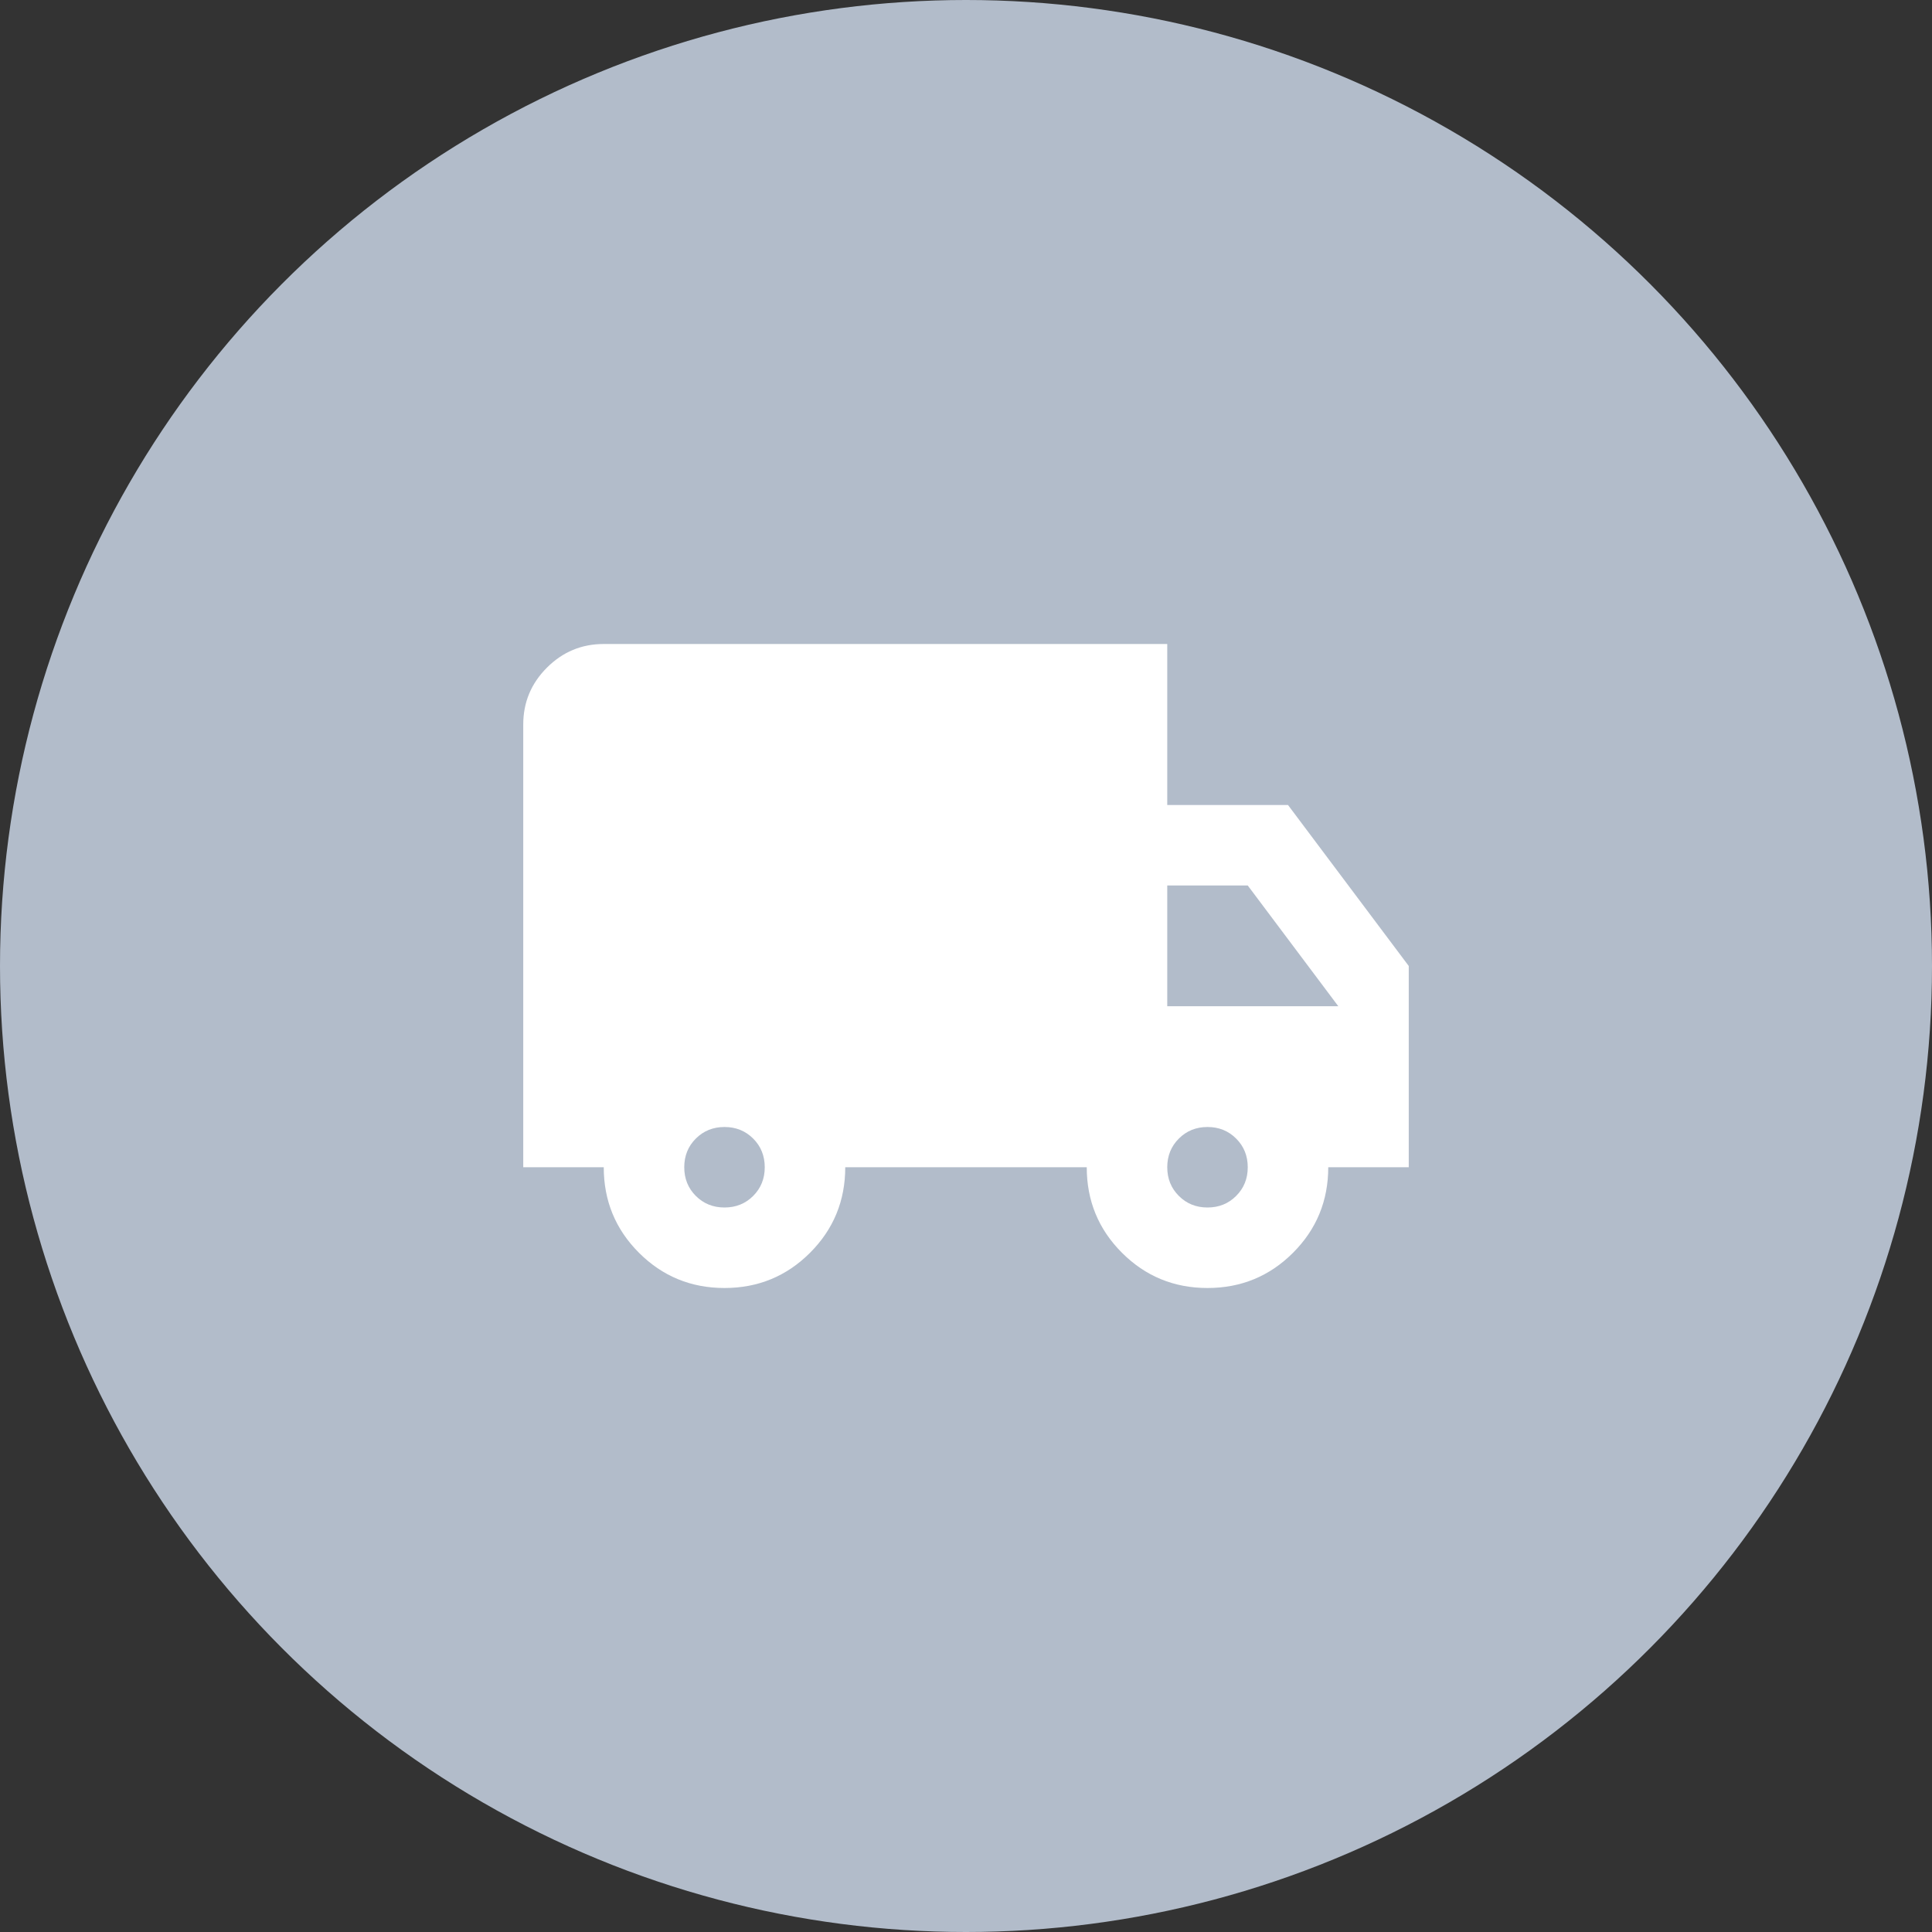 <svg width="48" height="48" viewBox="0 0 48 48" fill="none" xmlns="http://www.w3.org/2000/svg">
<rect x="0" y="0" width="48" height="48" fill="#333333" stroke="none"/>
<circle cx="24" cy="24" r="24" fill="#B2BCCA"/>
<path d="M18 32C17.167 32 16.458 31.708 15.875 31.125C15.292 30.542 15 29.833 15 29H13V18C13 17.45 13.196 16.979 13.588 16.588C13.979 16.196 14.45 16 15 16H29V20H32L35 24V29H33C33 29.833 32.708 30.542 32.125 31.125C31.542 31.708 30.833 32 30 32C29.167 32 28.458 31.708 27.875 31.125C27.292 30.542 27 29.833 27 29H21C21 29.833 20.708 30.542 20.125 31.125C19.542 31.708 18.833 32 18 32ZM18 30C18.283 30 18.521 29.904 18.713 29.712C18.904 29.521 19 29.283 19 29C19 28.717 18.904 28.479 18.713 28.288C18.521 28.096 18.283 28 18 28C17.717 28 17.479 28.096 17.287 28.288C17.096 28.479 17 28.717 17 29C17 29.283 17.096 29.521 17.287 29.712C17.479 29.904 17.717 30 18 30ZM30 30C30.283 30 30.521 29.904 30.712 29.712C30.904 29.521 31 29.283 31 29C31 28.717 30.904 28.479 30.712 28.288C30.521 28.096 30.283 28 30 28C29.717 28 29.479 28.096 29.288 28.288C29.096 28.479 29 28.717 29 29C29 29.283 29.096 29.521 29.288 29.712C29.479 29.904 29.717 30 30 30ZM29 25H33.25L31 22H29V25Z" fill="white"/>
</svg>
